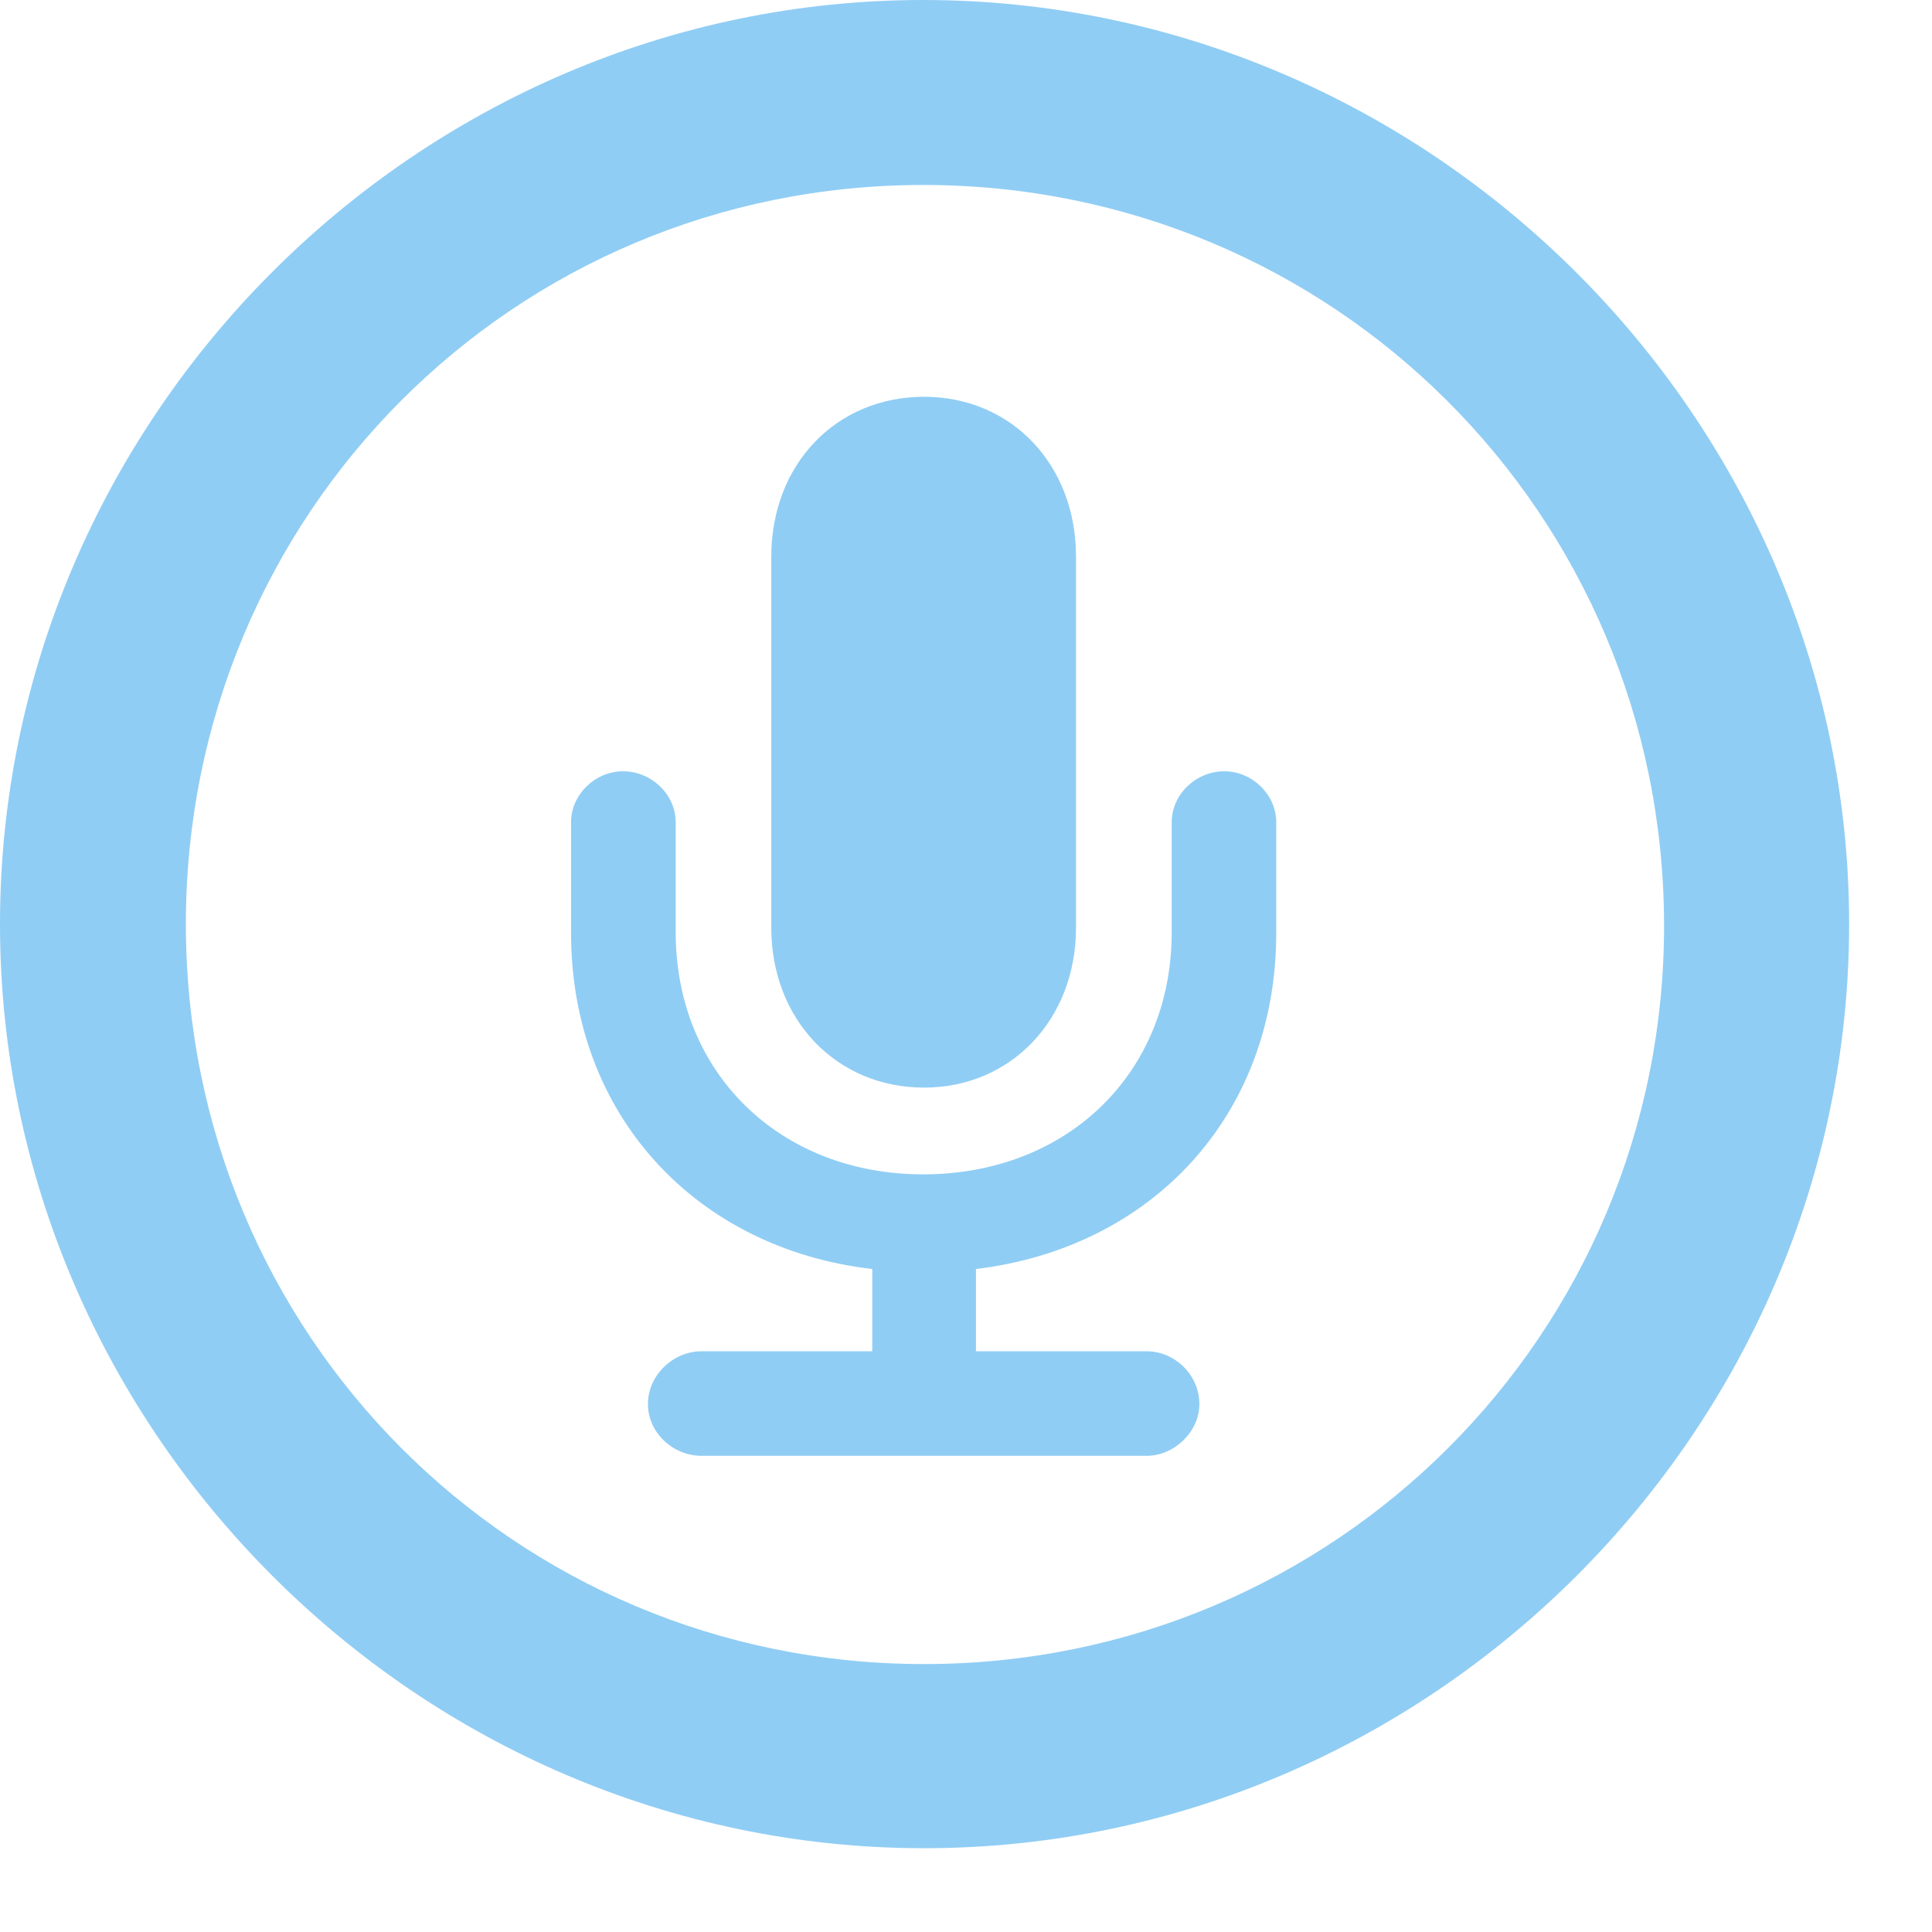 <svg width="19" height="19" viewBox="0 0 19 19" fill="none" xmlns="http://www.w3.org/2000/svg">
<path d="M9.088 18.176C14.071 18.176 18.185 14.062 18.185 9.088C18.185 4.113 14.062 0 9.079 0C4.104 0 0 4.113 0 9.088C0 14.062 4.113 18.176 9.088 18.176ZM9.088 16.365C5.054 16.365 1.828 13.122 1.828 9.088C1.828 5.054 5.054 1.819 9.079 1.819C13.113 1.819 16.356 5.054 16.365 9.088C16.374 13.122 13.122 16.365 9.088 16.365ZM9.088 10.696C9.94 10.696 10.582 10.028 10.582 9.123V5.476C10.582 4.562 9.94 3.902 9.088 3.902C8.227 3.902 7.585 4.562 7.585 5.476V9.123C7.585 10.028 8.227 10.696 9.088 10.696ZM6.899 14.317H11.276C11.549 14.317 11.795 14.08 11.795 13.808C11.795 13.526 11.558 13.289 11.276 13.289H9.598V12.48C11.338 12.27 12.551 10.96 12.551 9.176V8.086C12.551 7.813 12.313 7.585 12.041 7.585C11.76 7.585 11.523 7.813 11.523 8.086V9.167C11.523 10.556 10.494 11.549 9.079 11.549C7.673 11.549 6.645 10.556 6.645 9.167V8.086C6.645 7.813 6.407 7.585 6.126 7.585C5.854 7.585 5.616 7.813 5.616 8.086V9.176C5.616 10.96 6.838 12.278 8.578 12.48V13.289H6.899C6.618 13.289 6.372 13.526 6.372 13.808C6.372 14.089 6.618 14.317 6.899 14.317Z" fill="#90CDF4"/>
</svg>
